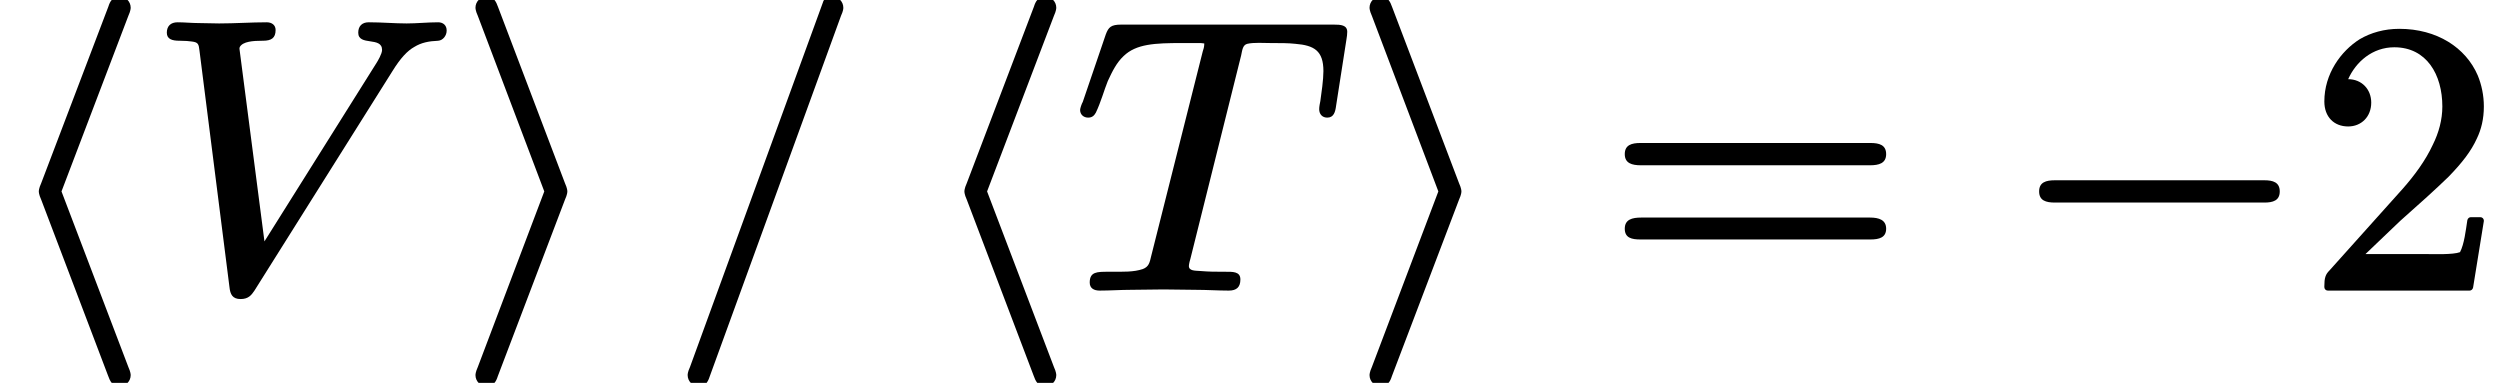 <?xml version='1.0' encoding='UTF-8'?>
<!-- This file was generated by dvisvgm 3.1 -->
<svg version='1.1' xmlns='http://www.w3.org/2000/svg' xmlns:xlink='http://www.w3.org/1999/xlink' width='65.04pt' height='9.96pt' viewBox='0 -7.47 65.04 9.96'>
<defs>
<path id='g10-50' d='M1.03-4.18C1.37-4.18 1.63-4.43 1.63-4.8C1.63-5.15 1.38-5.41 1.03-5.41C1.23-5.86 1.66-6.24 2.23-6.24C3.07-6.24 3.48-5.53 3.48-4.7C3.48-4.36 3.39-4.02 3.23-3.7C3.04-3.29 2.75-2.9 2.45-2.56L.54-.43C.44-.33 .41-.24 .41-.02C.41-.01 .41-.01 .41 0C.41 .05 .45 .09 .5 .09H4.19C4.23 .09 4.27 .06 4.28 .01L4.56-1.72C4.56-1.72 4.56-1.73 4.56-1.73C4.56-1.78 4.52-1.82 4.47-1.82H4.22C4.18-1.82 4.14-1.79 4.13-1.74C4.09-1.48 4.05-1.12 3.94-.91C3.76-.84 3.25-.86 3.06-.86H1.48L2.38-1.72C2.9-2.18 3.31-2.55 3.64-2.87C4-3.24 4.23-3.54 4.38-3.87C4.49-4.1 4.56-4.37 4.56-4.7C4.56-4.99 4.5-5.27 4.4-5.51C4.09-6.23 3.34-6.72 2.36-6.72C1.97-6.72 1.62-6.62 1.33-6.45C.84-6.14 .41-5.55 .41-4.83C.41-4.43 .66-4.18 1.03-4.18Z'/>
<path id='g10-61' d='M6.85-1.81H.9C.66-1.81 .47-1.76 .47-1.52S.65-1.24 .88-1.24H6.86C7.09-1.24 7.27-1.29 7.27-1.52S7.08-1.81 6.85-1.81ZM6.86-3.75H.88C.65-3.75 .47-3.7 .47-3.46S.66-3.17 .89-3.17H6.85C7.08-3.17 7.27-3.22 7.27-3.46S7.09-3.75 6.86-3.75Z'/>
<path id='g7-61' d='M4.22-7.56C4.1-7.56 4-7.5 3.98-7.41L.52 2.08C.46 2.21 .46 2.27 .46 2.29C.46 2.45 .59 2.58 .75 2.58C.95 2.58 1 2.43 1.05 2.28L4.45-7.06C4.51-7.19 4.51-7.25 4.51-7.27C4.51-7.43 4.38-7.56 4.22-7.56Z'/>
<path id='g7-84' d='M4.32-.2C4.32-.41 4.12-.4 3.92-.4C3.91-.4 3.91-.4 3.9-.4H3.89C3.65-.4 3.52-.4 3.27-.42C3.14-.43 2.98-.42 2.98-.55C2.98-.55 2.98-.61 3.02-.74L4.34-6.03C4.37-6.17 4.38-6.3 4.5-6.33C4.67-6.37 4.93-6.35 5.11-6.35C5.36-6.35 5.57-6.35 5.75-6.33C6.24-6.29 6.48-6.15 6.48-5.62C6.48-5.4 6.43-5.05 6.4-4.84C6.39-4.79 6.37-4.7 6.37-4.63C6.37-4.5 6.45-4.41 6.58-4.41C6.75-4.41 6.79-4.56 6.81-4.72L7.08-6.45C7.09-6.51 7.1-6.58 7.1-6.64C7.1-6.82 6.93-6.83 6.75-6.83H1.22C.95-6.83 .89-6.76 .82-6.58L.22-4.82C.19-4.77 .15-4.65 .15-4.61C.15-4.49 .24-4.41 .36-4.41C.47-4.41 .52-4.47 .56-4.54C.69-4.81 .78-5.14 .87-5.36C.99-5.62 1.1-5.84 1.28-6.01C1.61-6.33 2.1-6.35 2.8-6.35H3.19C3.28-6.35 3.33-6.35 3.38-6.34C3.38-6.33 3.38-6.33 3.38-6.32C3.38-6.26 3.36-6.18 3.34-6.13L2-.81C1.96-.64 1.94-.53 1.78-.47C1.54-.39 1.29-.4 .91-.4C.9-.4 .89-.4 .88-.4C.59-.4 .4-.4 .4-.12C.4 .03 .51 .09 .66 .09C.66 .09 .66 .09 .66 .09C.93 .09 1.21 .07 1.47 .07L2.32 .06L3.15 .07C3.44 .07 3.74 .09 4.01 .09C4.01 .09 4.02 .09 4.02 .09C4.22 .09 4.32 0 4.32-.2Z'/>
<path id='g7-86' d='M5.45-6.62C5.45-6.26 6.07-6.53 6.07-6.17C6.07-6.07 5.95-5.87 5.93-5.84L3.01-1.19L2.36-6.2C2.36-6.22 2.36-6.23 2.37-6.25C2.45-6.39 2.71-6.41 2.96-6.41C2.96-6.41 2.97-6.41 2.97-6.41C3.19-6.41 3.3-6.48 3.3-6.69C3.3-6.82 3.2-6.89 3.07-6.89C2.67-6.89 2.24-6.86 1.83-6.86C1.65-6.86 1.46-6.87 1.29-6.87C1.12-6.87 .93-6.89 .75-6.89C.75-6.89 .75-6.89 .75-6.89C.57-6.89 .47-6.79 .47-6.62S.61-6.41 .8-6.41C.8-6.41 .81-6.41 .81-6.41C.95-6.41 1.05-6.4 1.12-6.39C1.29-6.37 1.3-6.32 1.32-6.15L2.1 0C2.12 .19 2.18 .31 2.39 .31C2.59 .31 2.67 .21 2.75 .09L6.34-5.62C6.55-5.96 6.73-6.15 6.91-6.25C7.09-6.36 7.28-6.4 7.53-6.41C7.66-6.42 7.75-6.55 7.75-6.67C7.75-6.68 7.75-6.68 7.75-6.68C7.75-6.81 7.66-6.89 7.53-6.89C7.26-6.89 6.97-6.86 6.71-6.86C6.4-6.86 6.06-6.89 5.73-6.89C5.73-6.89 5.73-6.89 5.72-6.89C5.55-6.89 5.45-6.79 5.45-6.62Z'/>
<path id='g4-0' d='M6.6-2.78H1.15C.92-2.78 .74-2.73 .74-2.49S.92-2.2 1.15-2.2H6.6C6.82-2.2 7-2.25 7-2.49S6.82-2.78 6.6-2.78Z'/>
<path id='g4-104' d='M3.4 2.29C3.4 2.28 3.4 2.21 3.34 2.08L1.6-2.49L3.34-7.06C3.4-7.19 3.4-7.26 3.4-7.27C3.4-7.43 3.27-7.56 3.11-7.56C2.93-7.56 2.86-7.43 2.82-7.3L1.07-2.7C1.01-2.57 1.01-2.5 1.01-2.49S1.01-2.41 1.07-2.28L2.81 2.3C2.86 2.44 2.92 2.58 3.11 2.58C3.27 2.58 3.4 2.45 3.4 2.29Z'/>
<path id='g4-105' d='M2.86-2.49C2.86-2.5 2.86-2.57 2.8-2.7L1.06-7.28C1.01-7.42 .95-7.56 .76-7.56C.6-7.56 .47-7.43 .47-7.27C.47-7.26 .47-7.19 .53-7.06L2.26-2.49L.53 2.08C.47 2.21 .47 2.28 .47 2.29C.47 2.45 .6 2.58 .76 2.58C.94 2.58 1.01 2.45 1.05 2.32L2.8-2.28C2.86-2.41 2.86-2.48 2.86-2.49Z'/>
</defs>
<g id='page87'>
<use x='0' y='0' xlink:href='#g4-104'/>
<use x='3.87' y='0' xlink:href='#g7-86'/>
<use x='11.9' y='0' xlink:href='#g4-105'/>
<use x='17.43' y='0' xlink:href='#g7-61'/>
<use x='24.08' y='0' xlink:href='#g4-104'/>
<use x='27.95' y='0' xlink:href='#g7-84'/>
<use x='35.16' y='0' xlink:href='#g4-105'/>
<use x='41.8' y='0' xlink:href='#g10-61'/>
<use x='52.31' y='0' xlink:href='#g4-0'/>
<use x='60.06' y='0' xlink:href='#g10-50'/>
</g>
</svg>